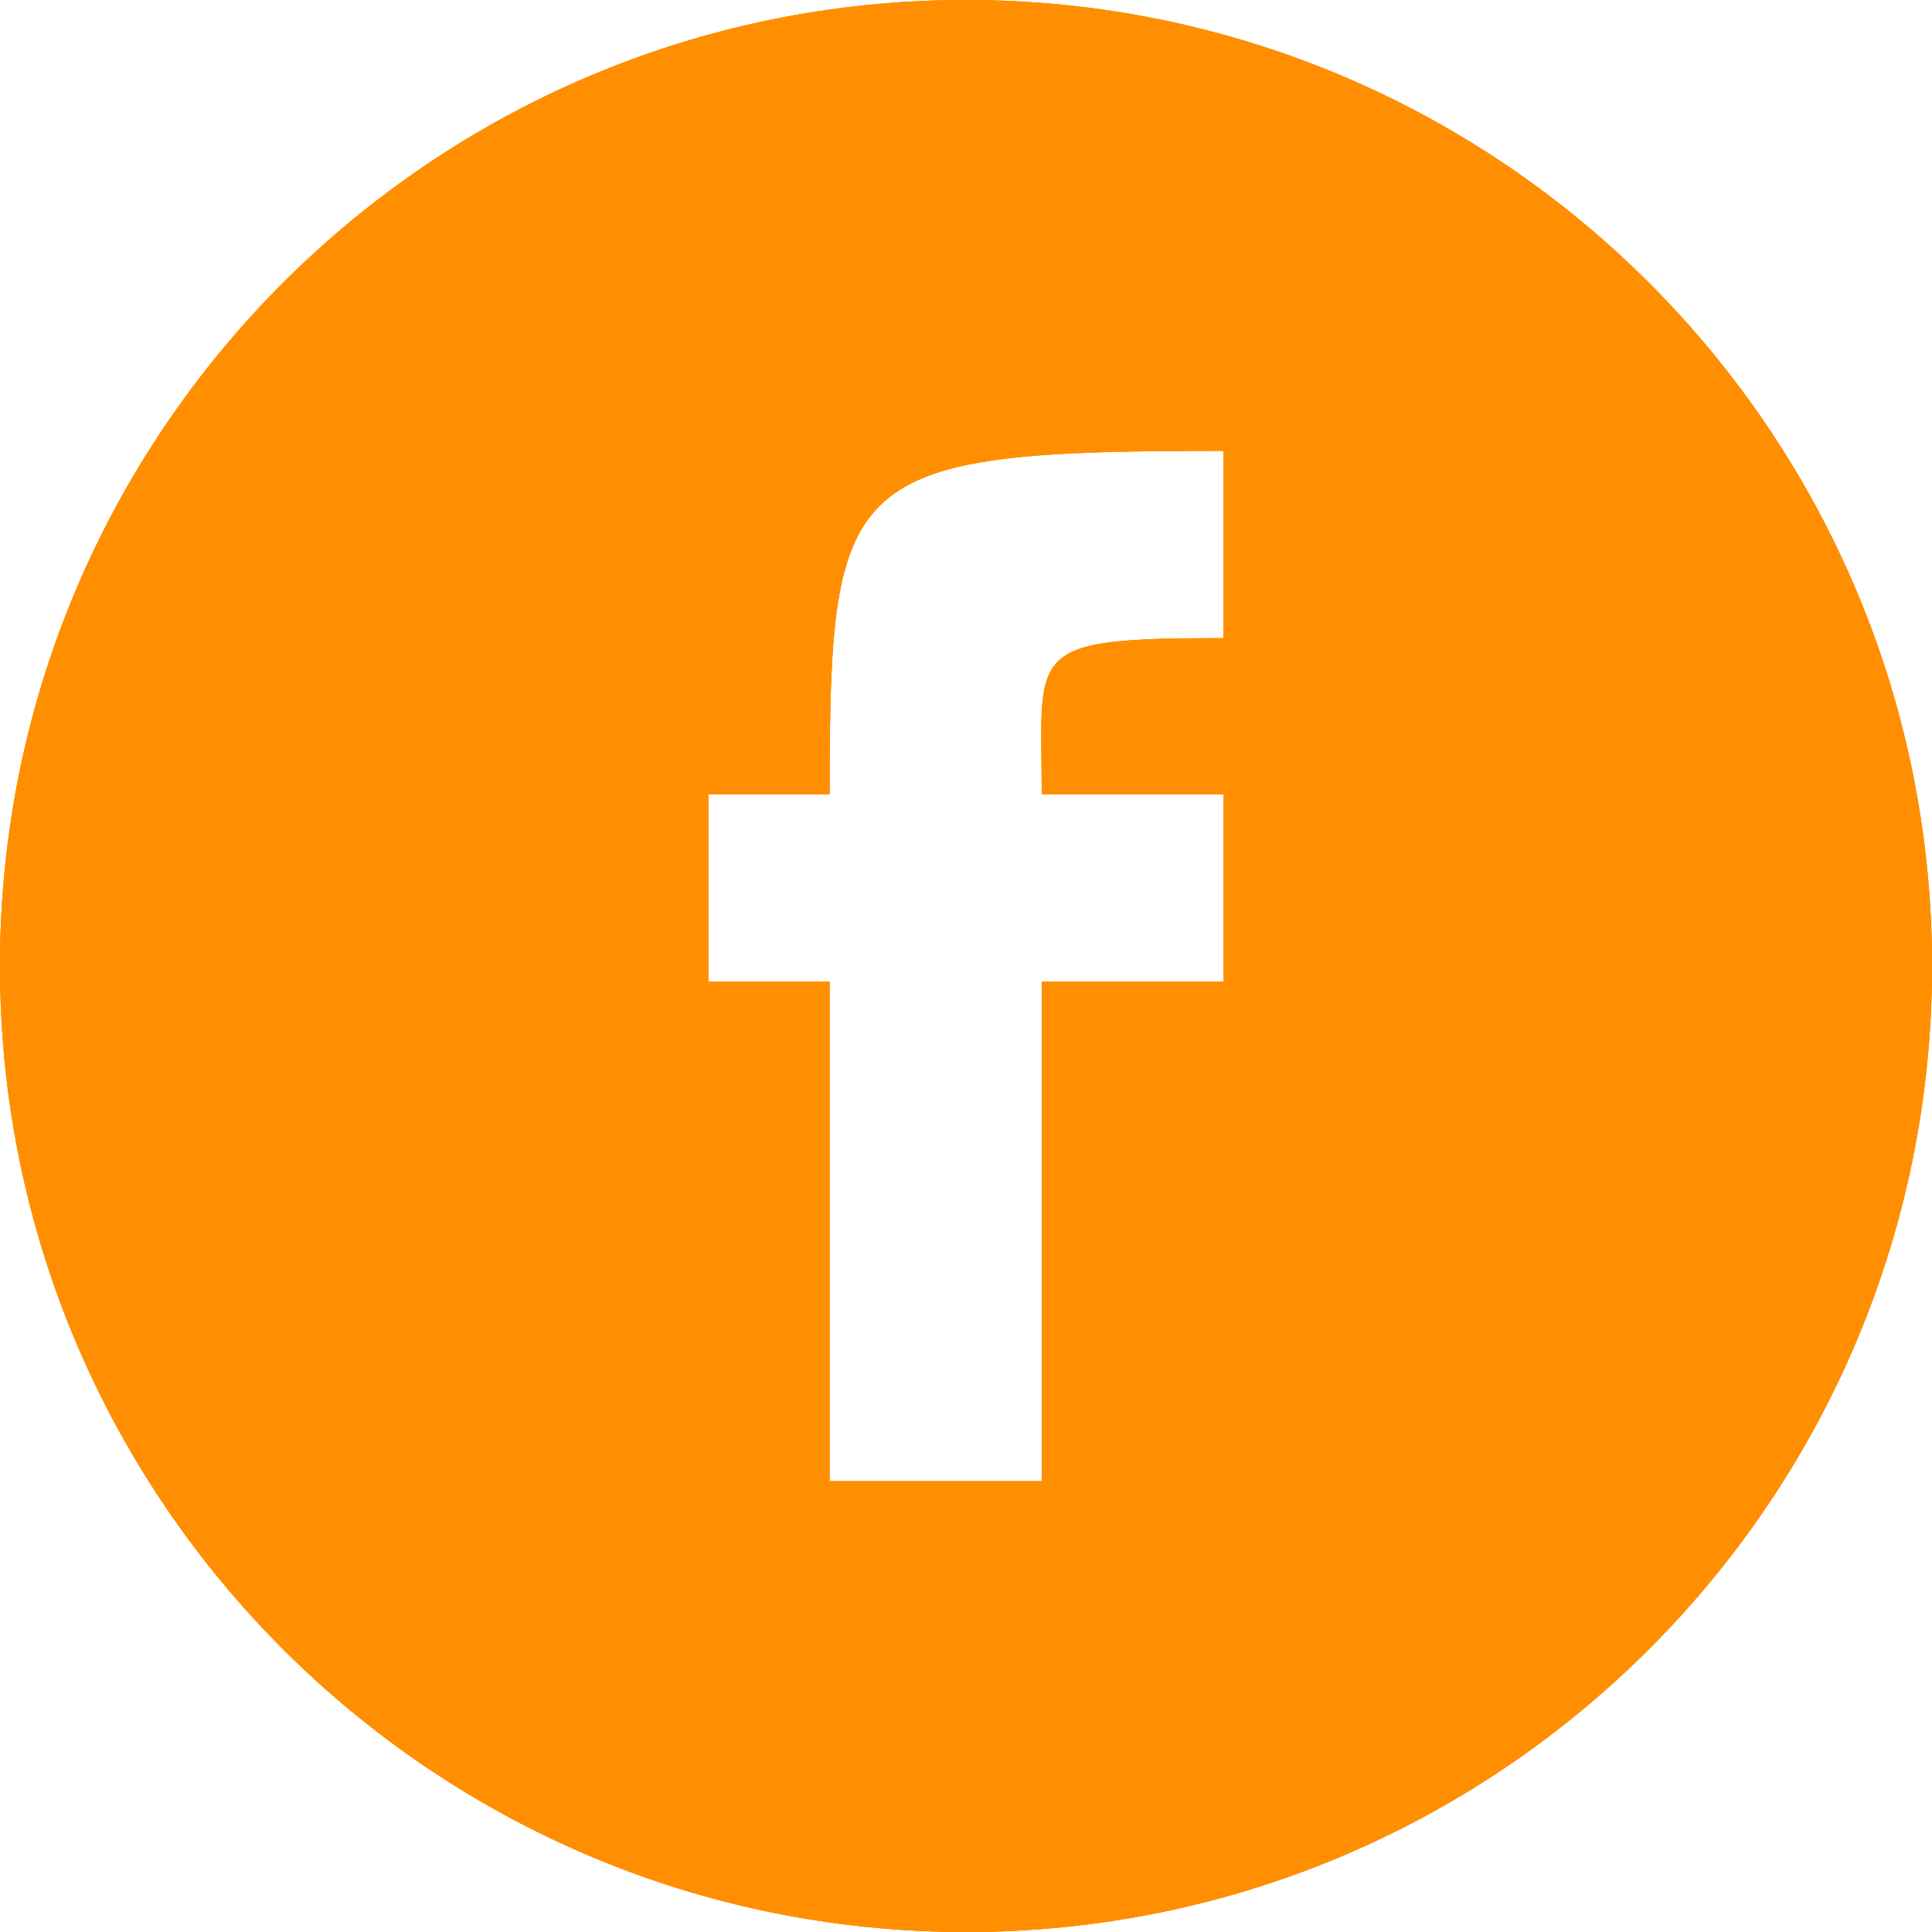 <?xml version="1.0" encoding="utf-8"?>
<!-- Generator: Adobe Illustrator 17.0.0, SVG Export Plug-In . SVG Version: 6.00 Build 0)  -->
<!DOCTYPE svg PUBLIC "-//W3C//DTD SVG 1.1//EN" "http://www.w3.org/Graphics/SVG/1.1/DTD/svg11.dtd">
<svg version="1.1" id="图层_1" xmlns="http://www.w3.org/2000/svg" xmlns:xlink="http://www.w3.org/1999/xlink" x="0px" y="0px"
	 width="1000px" height="1000px" viewBox="0 0 1000 1000" enable-background="new 0 0 1000 1000" xml:space="preserve">
<g>
	<defs>
		<path id="SVGID_1_" d="M429.411,766.667v-0.001h109.804V508.08h94.118v-96.967h-94.118c0-74.827-9.728-80.809,94.118-80.809
			v-96.971c-197.022,0-203.922,11.15-203.922,177.779h-62.745v96.968h62.745V766.667z M0,500C0,223.858,223.797,0,500,0
			c276.142,0,500,223.797,500,500c0,276.142-223.797,500-500,500C223.858,1000,0,776.203,0,500z"/>
	</defs>
	<use xlink:href="#SVGID_1_"  overflow="visible" fill="#ff8f00"/>
	<clipPath id="SVGID_2_">
		<use xlink:href="#SVGID_1_"  overflow="visible"/>
	</clipPath>
	<g clip-path="url(#SVGID_2_)">
		<defs>
			<rect id="SVGID_3_" x="-22633.334" y="-106933.328" width="48000" height="110000"/>
		</defs>
		<use xlink:href="#SVGID_3_"  overflow="visible" fill="#ff8f00"/>
		<clipPath id="SVGID_4_">
			<use xlink:href="#SVGID_3_"  overflow="visible"/>
		</clipPath>
		<rect x="-166.667" y="-166.667" clip-path="url(#SVGID_4_)" fill="#ff8f00" width="1333.333" height="1333.333"/>
	</g>
</g>
</svg>
